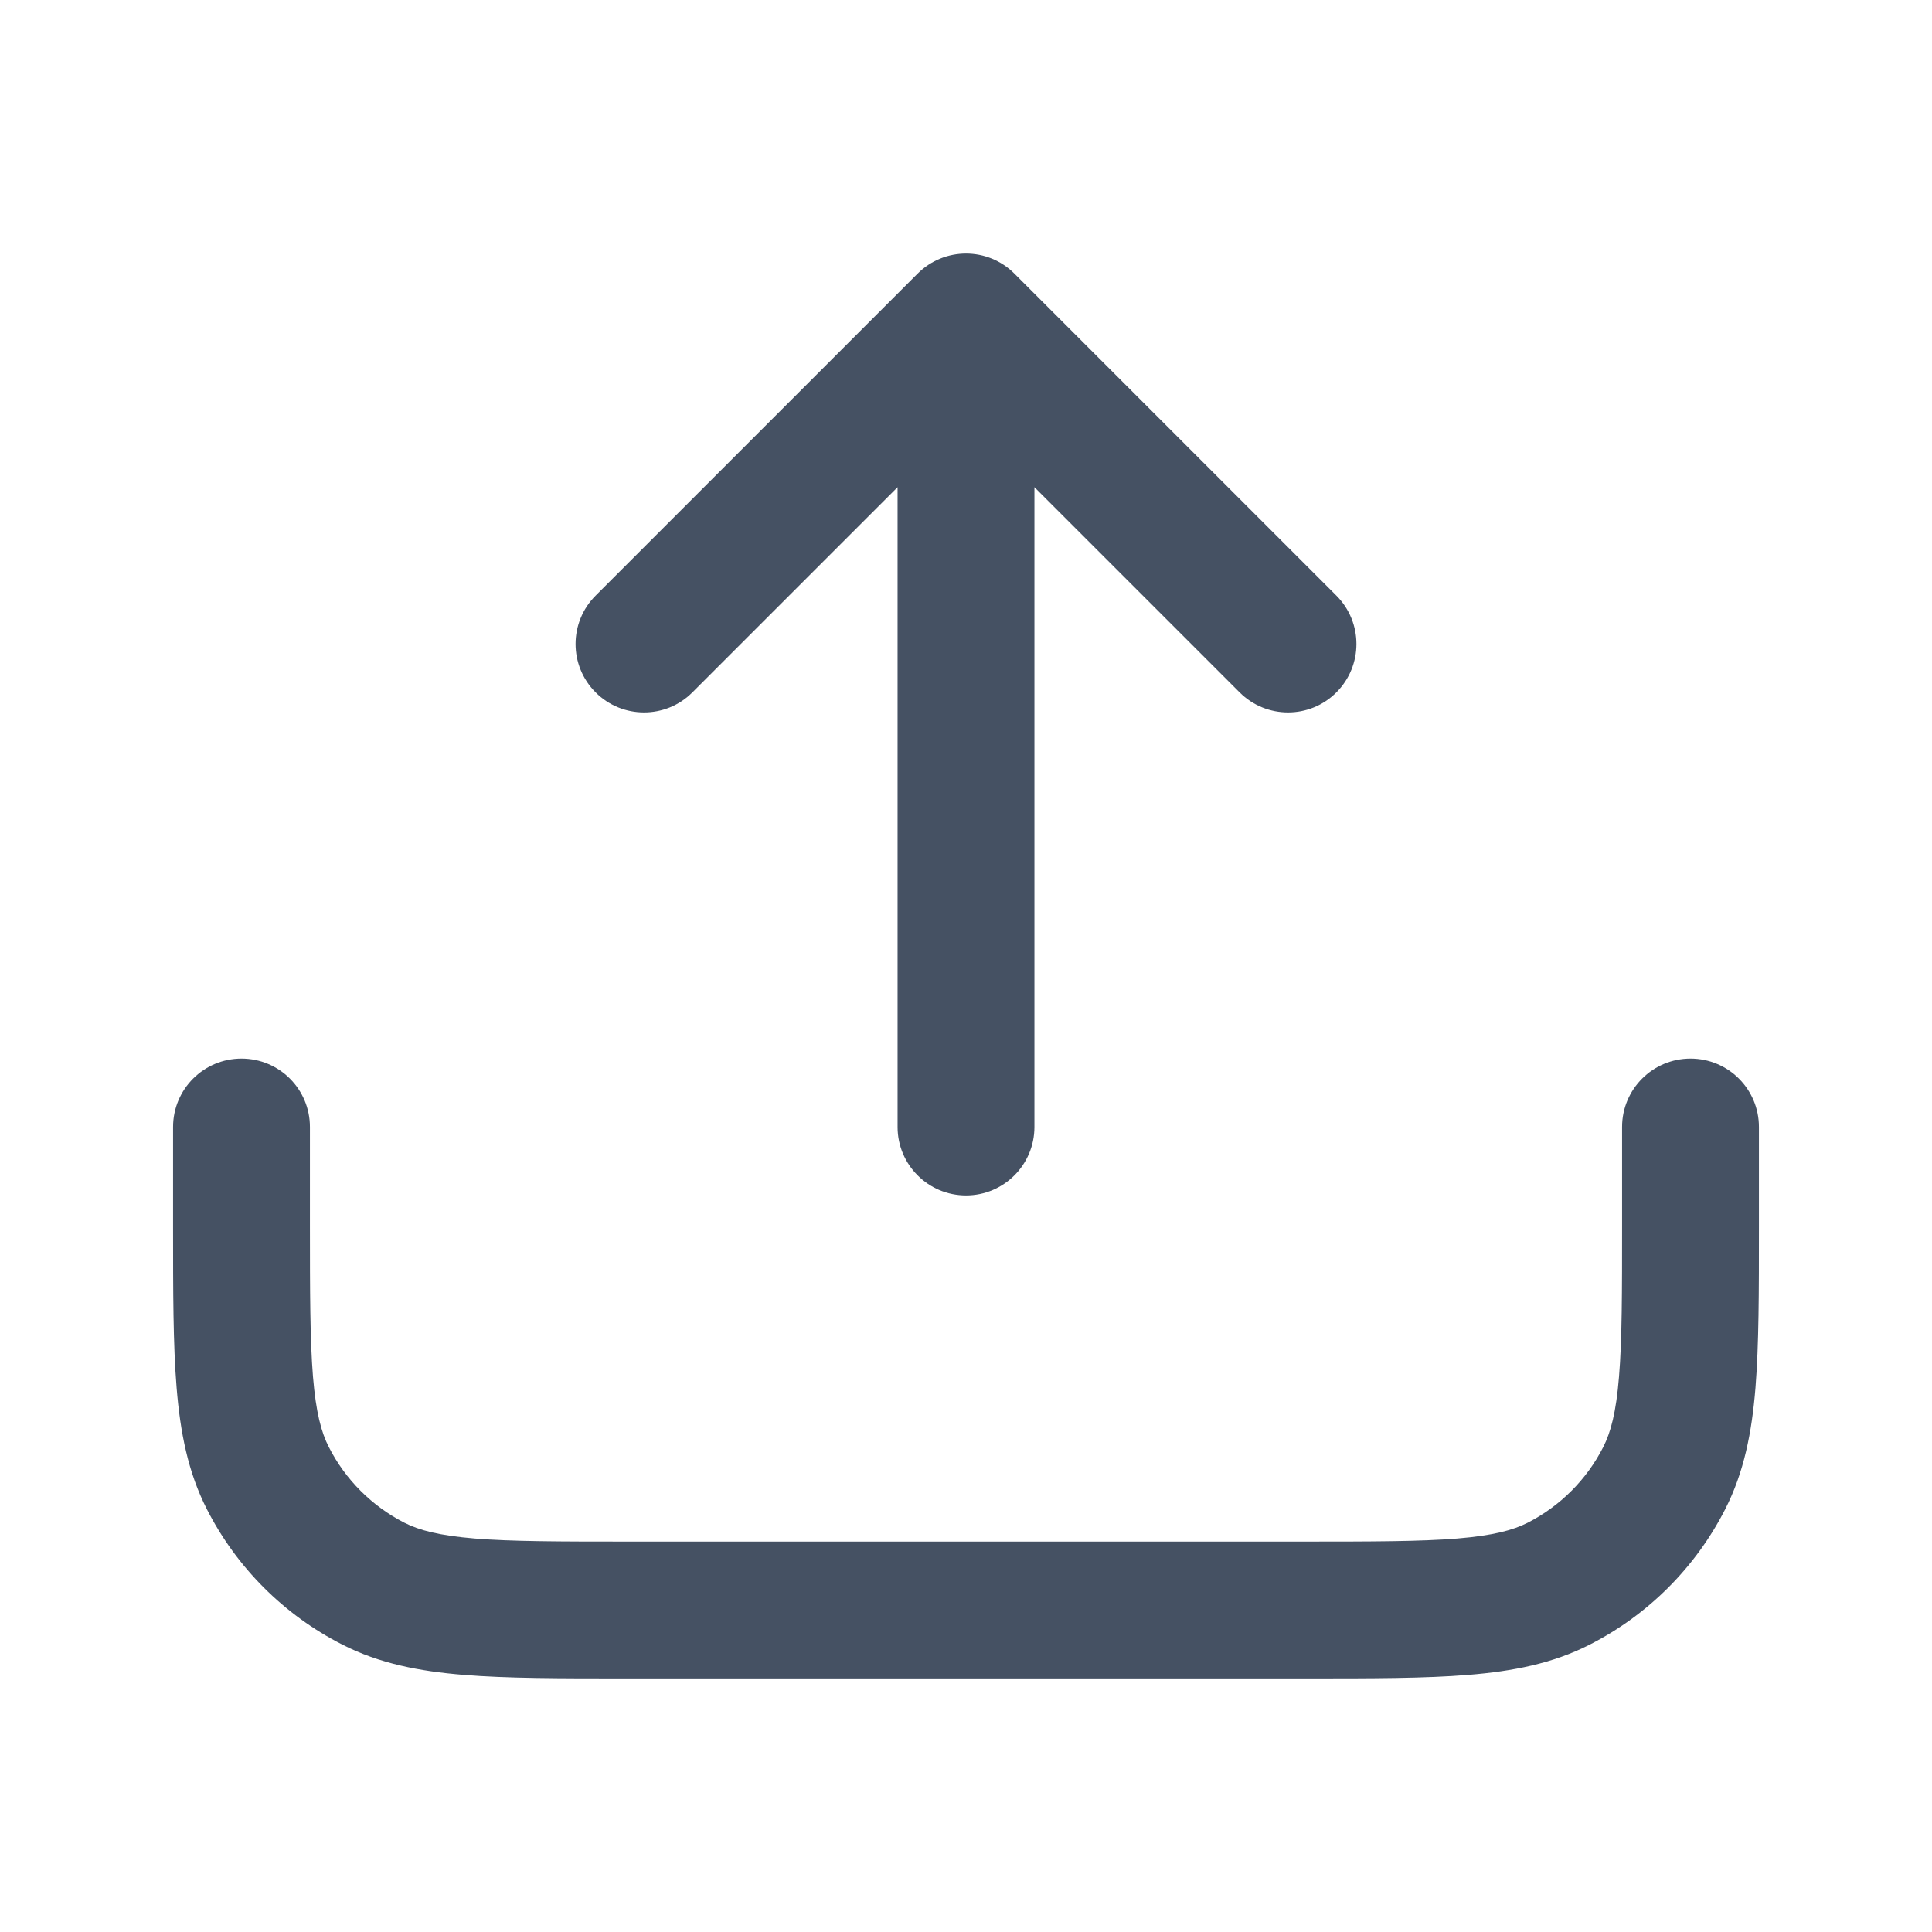 <svg width="24" height="24" viewBox="0 0 24 24" fill="none" xmlns="http://www.w3.org/2000/svg">
<path fill-rule="evenodd" clip-rule="evenodd" d="M21.85 14C21.85 13.53 21.47 13.15 21 13.15C20.531 13.15 20.15 13.53 20.15 14L20.15 15.2C20.15 16.054 20.15 16.643 20.112 17.101C20.076 17.549 20.008 17.795 19.916 17.976C19.71 18.381 19.381 18.709 18.977 18.916C18.795 19.008 18.549 19.075 18.102 19.112C17.644 19.149 17.055 19.15 16.2 19.15L7.8 19.15C6.946 19.15 6.357 19.149 5.899 19.112C5.452 19.075 5.205 19.008 5.024 18.916C4.62 18.709 4.291 18.381 4.085 17.976C3.992 17.795 3.925 17.549 3.888 17.101C3.851 16.643 3.85 16.054 3.85 15.2L3.85 14C3.85 13.53 3.47 13.15 3 13.15C2.531 13.15 2.15 13.53 2.15 14L2.15 15.2L2.15 15.236C2.15 16.046 2.15 16.705 2.194 17.24C2.239 17.792 2.335 18.287 2.57 18.748C2.939 19.472 3.528 20.061 4.253 20.43C4.713 20.665 5.208 20.761 5.761 20.806C6.296 20.85 6.955 20.85 7.765 20.85L7.8 20.85L16.2 20.85L16.236 20.85C17.046 20.85 17.705 20.85 18.24 20.806C18.793 20.761 19.288 20.665 19.748 20.43C20.473 20.061 21.062 19.472 21.431 18.748C21.666 18.287 21.762 17.792 21.807 17.24C21.85 16.705 21.85 16.045 21.85 15.236L21.85 15.2L21.85 14ZM12.601 3.399C12.27 3.067 11.731 3.067 11.399 3.399L7.399 7.399C7.067 7.731 7.067 8.269 7.399 8.601C7.731 8.933 8.27 8.933 8.601 8.601L11.15 6.052L11.15 14C11.15 14.469 11.531 14.85 12 14.85C12.47 14.85 12.85 14.469 12.85 14L12.85 6.052L15.399 8.601C15.731 8.933 16.27 8.933 16.601 8.601C16.933 8.269 16.933 7.731 16.601 7.399L12.601 3.399Z" fill="#455163"/>
</svg>
